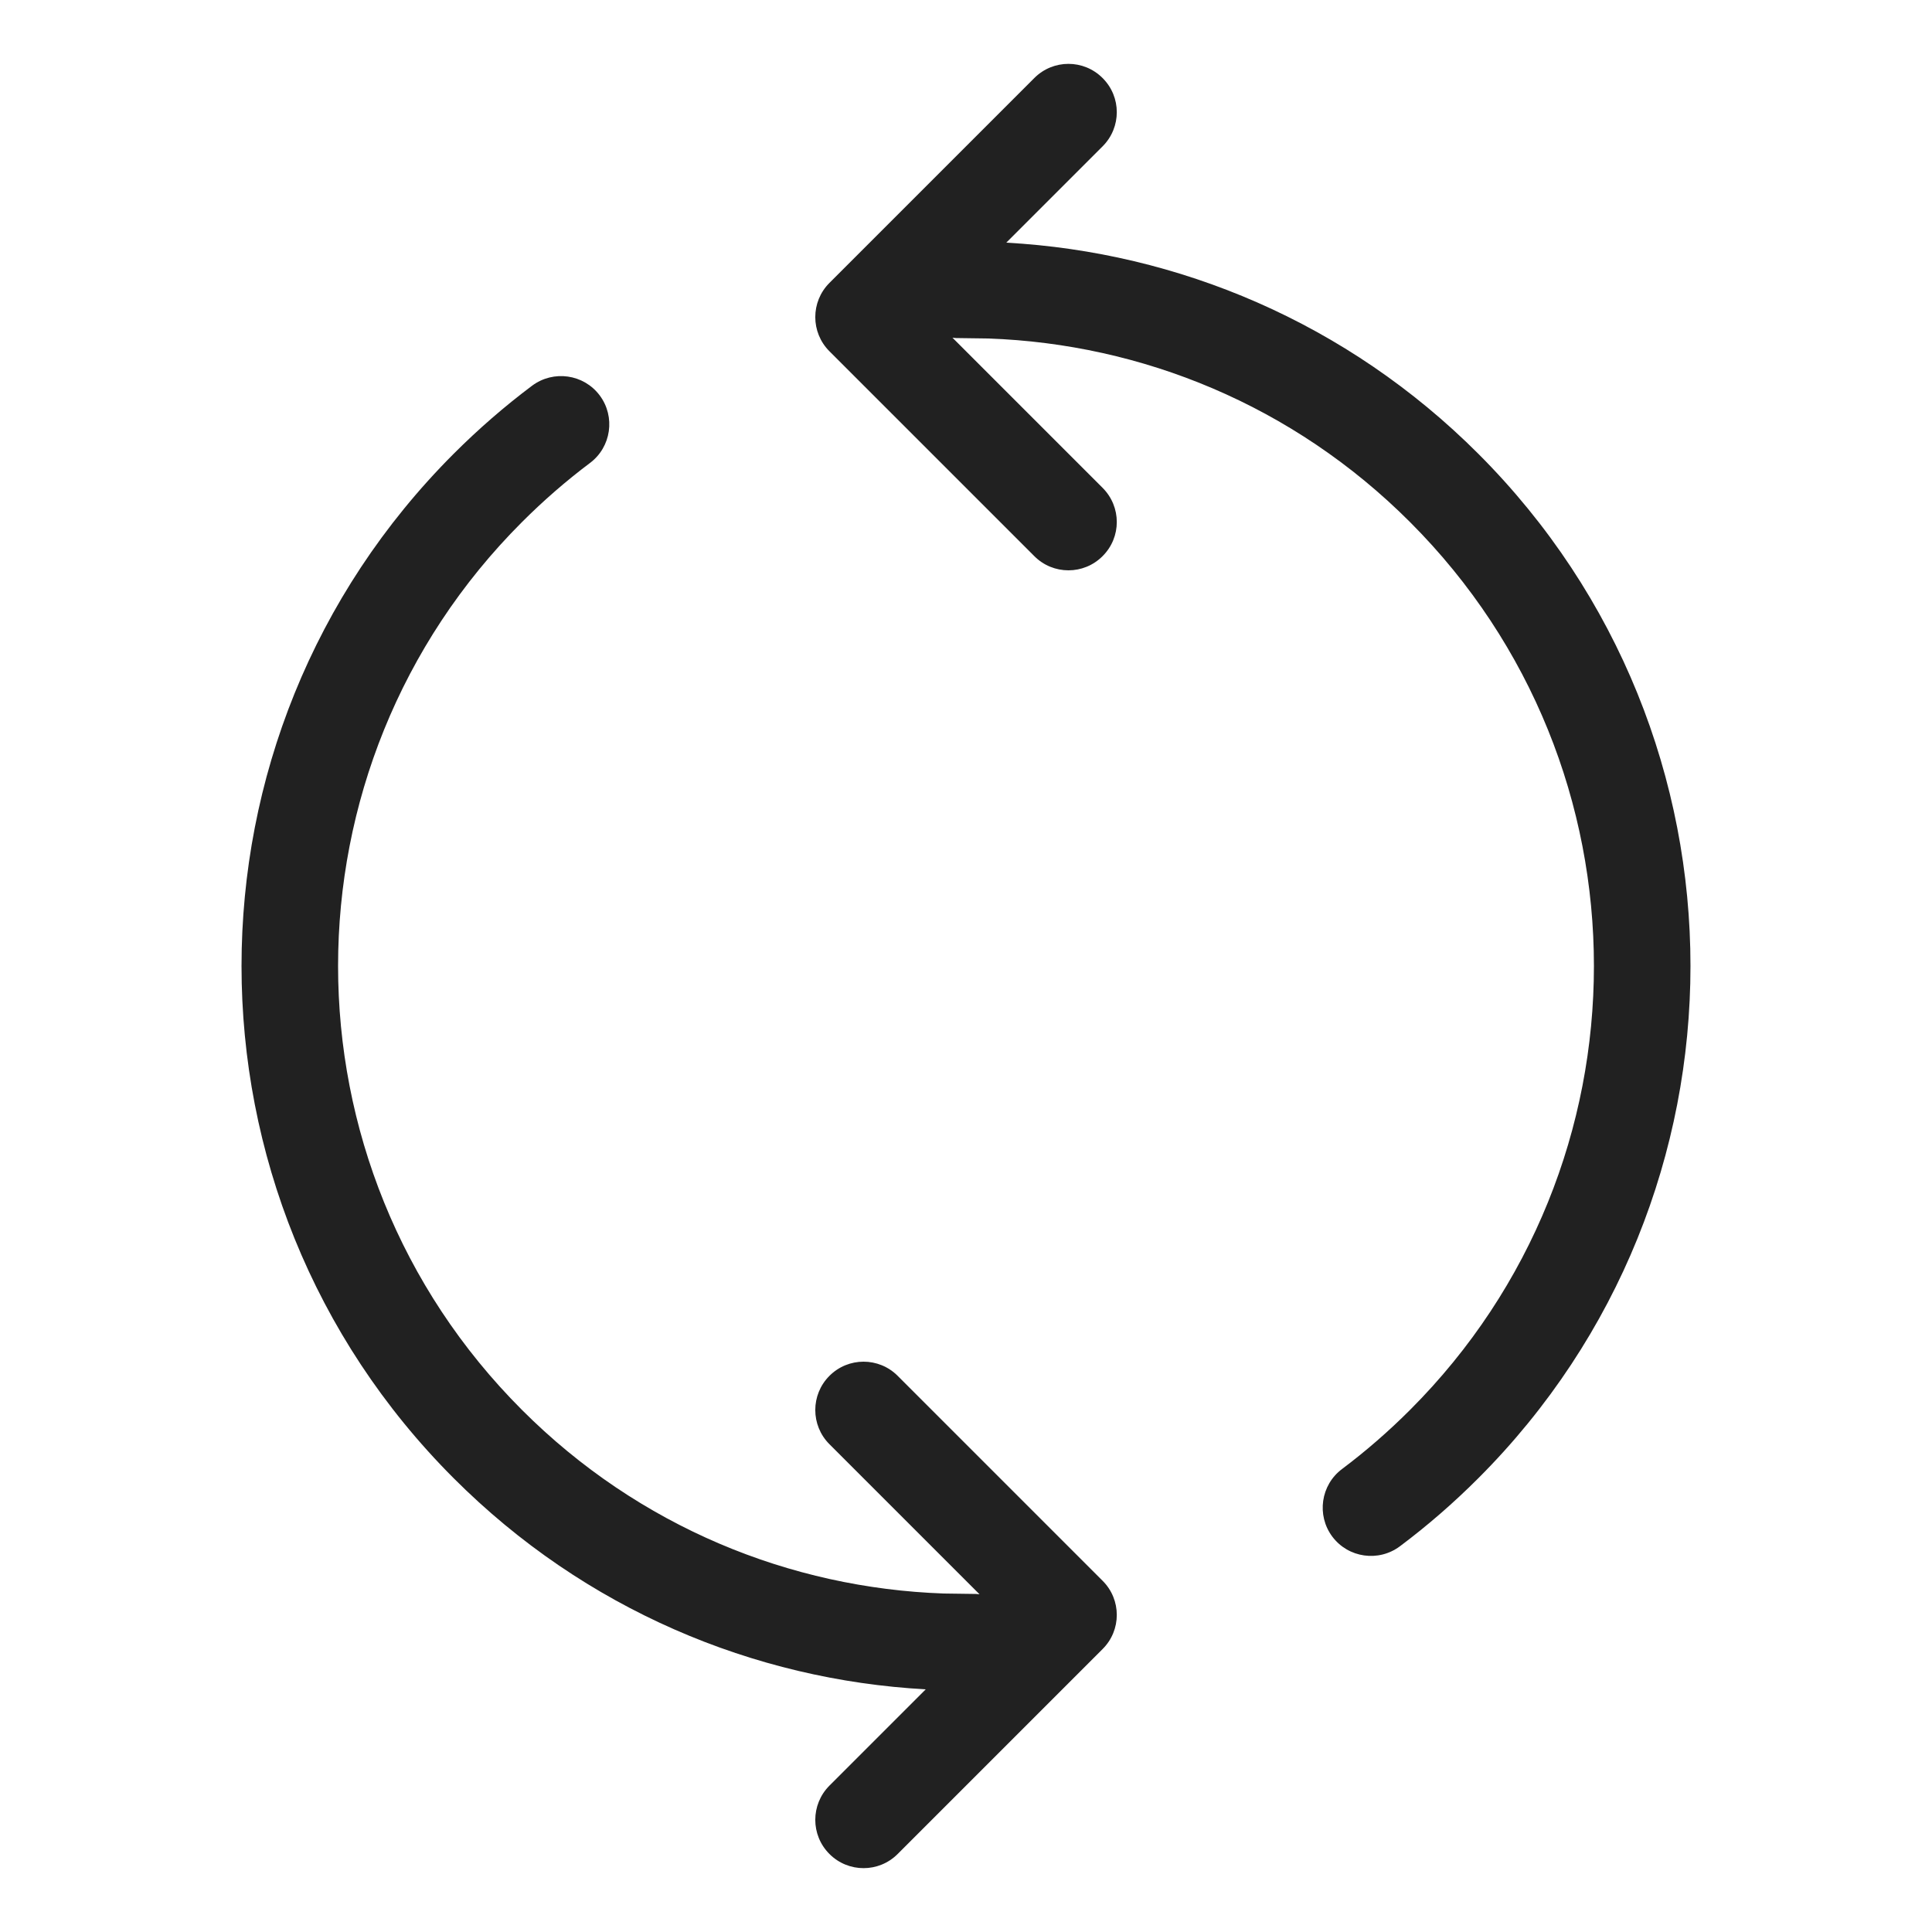 <?xml version="1.0" encoding="UTF-8"?>
<svg width="20px" height="20px" viewBox="0 0 20 20" version="1.1" xmlns="http://www.w3.org/2000/svg" xmlns:xlink="http://www.w3.org/1999/xlink">
    <!-- Generator: Sketch 64 (93537) - https://sketch.com -->
    <title>ic_fluent_arrow_sync_20_regular</title>
    <desc>Created with Sketch.</desc>
    <g id="🔍-System-Icons" stroke="none" stroke-width="1" fill="none" fill-rule="evenodd">
        <g id="ic_fluent_arrow_sync_20_regular" fill="#212121" fill-rule="nonzero">
            <path d="M6.208,4.093 C6.373,4.314 6.328,4.628 6.107,4.793 C5.862,4.977 5.627,5.181 5.404,5.404 C2.865,7.942 2.865,12.058 5.404,14.596 C6.614,15.807 8.183,16.44 9.769,16.496 L10.066,16.5 C10.091,16.499 10.116,16.501 10.14,16.504 L8.586,14.95 C8.391,14.755 8.391,14.438 8.586,14.243 C8.781,14.047 9.098,14.047 9.293,14.243 L11.414,16.364 C11.61,16.559 11.61,16.876 11.414,17.071 L9.293,19.192 C9.098,19.388 8.781,19.388 8.586,19.192 C8.391,18.997 8.391,18.681 8.586,18.485 L9.583,17.488 C7.805,17.39 6.055,16.662 4.697,15.303 C1.768,12.374 1.768,7.626 4.697,4.697 C4.954,4.44 5.225,4.205 5.508,3.993 C5.729,3.828 6.042,3.872 6.208,4.093 Z M11.414,0.808 C11.61,1.003 11.61,1.319 11.414,1.515 L10.417,2.512 C12.195,2.61 13.945,3.339 15.303,4.697 C18.232,7.626 18.232,12.374 15.303,15.303 C15.046,15.56 14.775,15.795 14.492,16.007 C14.271,16.172 13.958,16.128 13.792,15.907 C13.627,15.686 13.672,15.372 13.893,15.207 C14.138,15.023 14.373,14.819 14.596,14.596 C17.135,12.058 17.135,7.942 14.596,5.404 C13.386,4.193 11.817,3.56 10.231,3.504 L9.934,3.5 C9.909,3.501 9.884,3.499 9.86,3.496 L11.414,5.05 C11.61,5.246 11.61,5.562 11.414,5.757 C11.219,5.953 10.902,5.953 10.707,5.757 L8.586,3.636 C8.391,3.441 8.391,3.124 8.586,2.929 L10.707,0.808 C10.902,0.612 11.219,0.612 11.414,0.808 Z" id="🎨-Color"></path>
        </g>
    </g>
</svg>